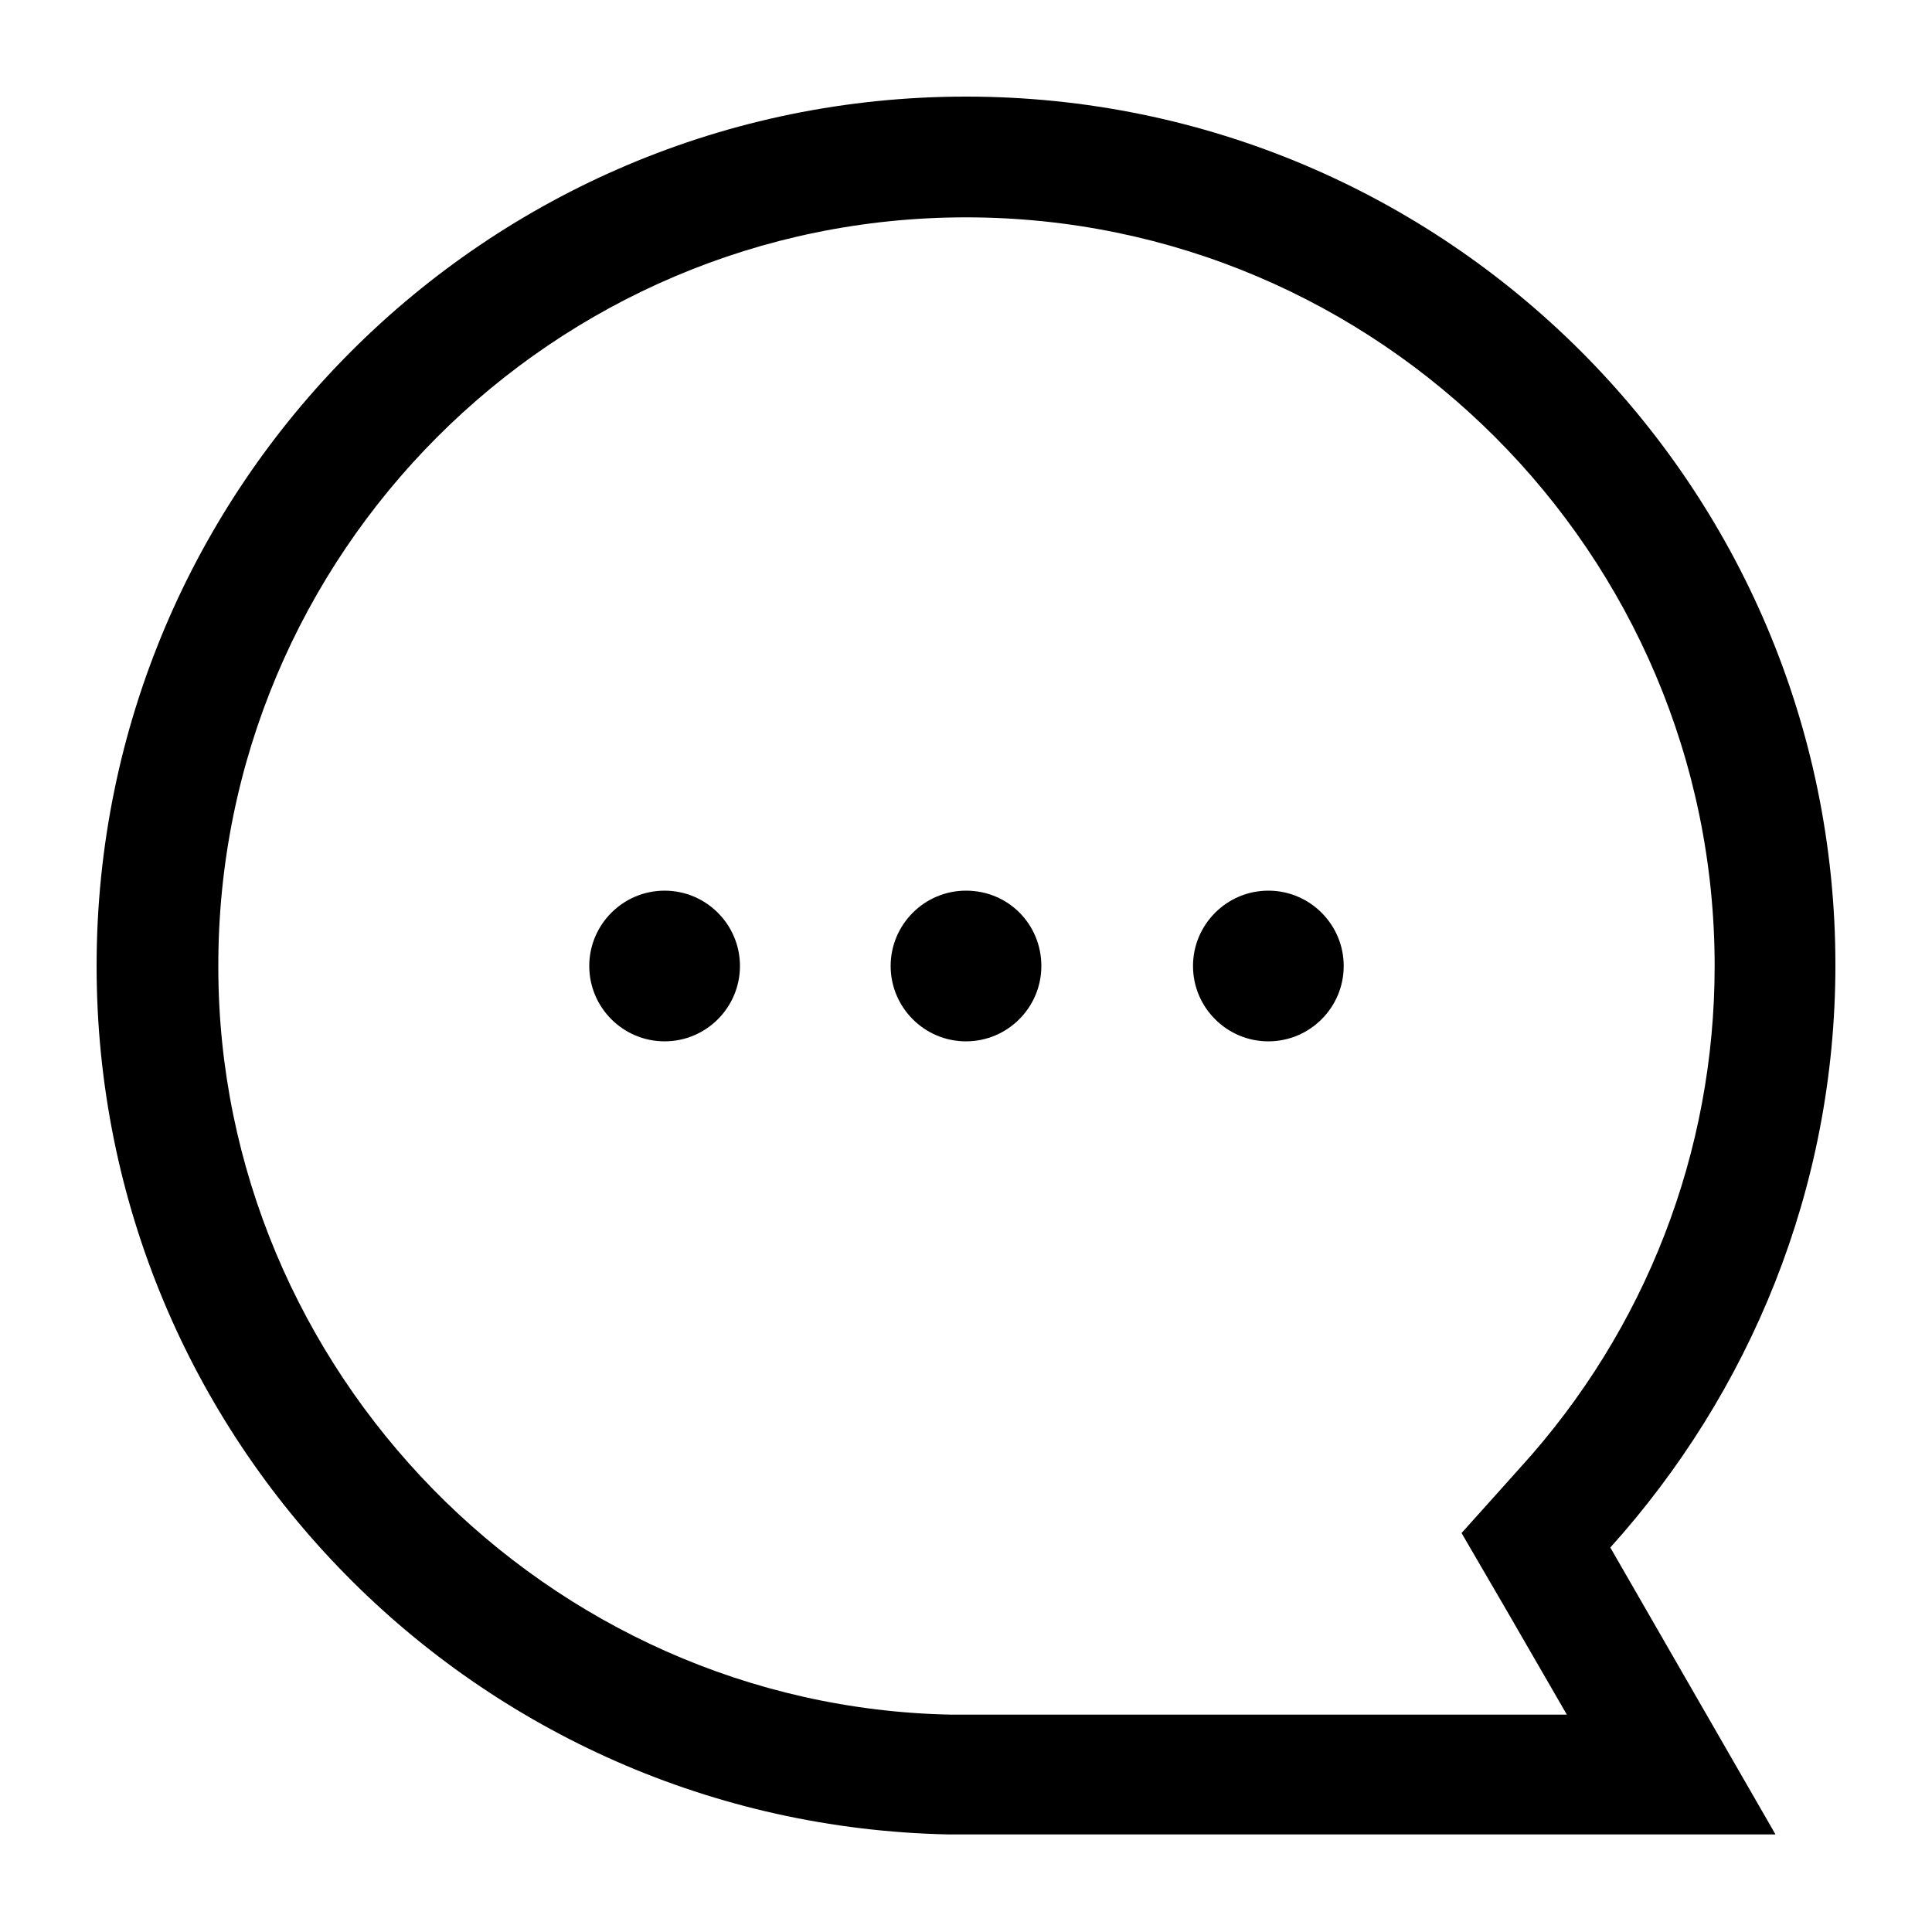 <svg width="20" height="20" viewBox="0 0 20 20" fill="none" xmlns="http://www.w3.org/2000/svg">
  <title>Messages Nav Icon</title>
  <path d="M10 2.25C14.27 2.25 17.75 5.73 17.75 10C17.75 11.92 17.04 13.76 15.74 15.19L15.13 15.87L15.59 16.66L16.22 17.75H9.85C5.66 17.67 2.26 14.19 2.26 10.01C2.25 5.73 5.73 2.25 10 2.25ZM10 1C5.03 1 1 5.03 1 10C1 14.91 4.93 18.89 9.82 18.99H18.38L16.67 16.02C18.11 14.42 19 12.31 19 9.99C19 5.03 14.97 1 10 1Z" fill="currentColor"/>
  <path d="M13.13 9.22C12.7 9.22 12.35 9.57 12.35 10C12.35 10.43 12.7 10.78 13.13 10.78C13.56 10.78 13.91 10.43 13.91 10C13.91 9.57 13.56 9.22 13.13 9.22Z" fill="currentColor"/>
  <path d="M10 9.22C9.57 9.22 9.22 9.57 9.22 10C9.22 10.43 9.57 10.78 10 10.78C10.43 10.78 10.78 10.43 10.78 10C10.78 9.57 10.44 9.22 10 9.22Z" fill="currentColor"/>
  <path d="M6.88 9.22C6.45 9.22 6.1 9.57 6.1 10C6.1 10.43 6.45 10.78 6.88 10.78C7.31 10.78 7.66 10.43 7.66 10C7.66 9.57 7.31 9.22 6.88 9.22Z" fill="currentColor"/>
</svg>
